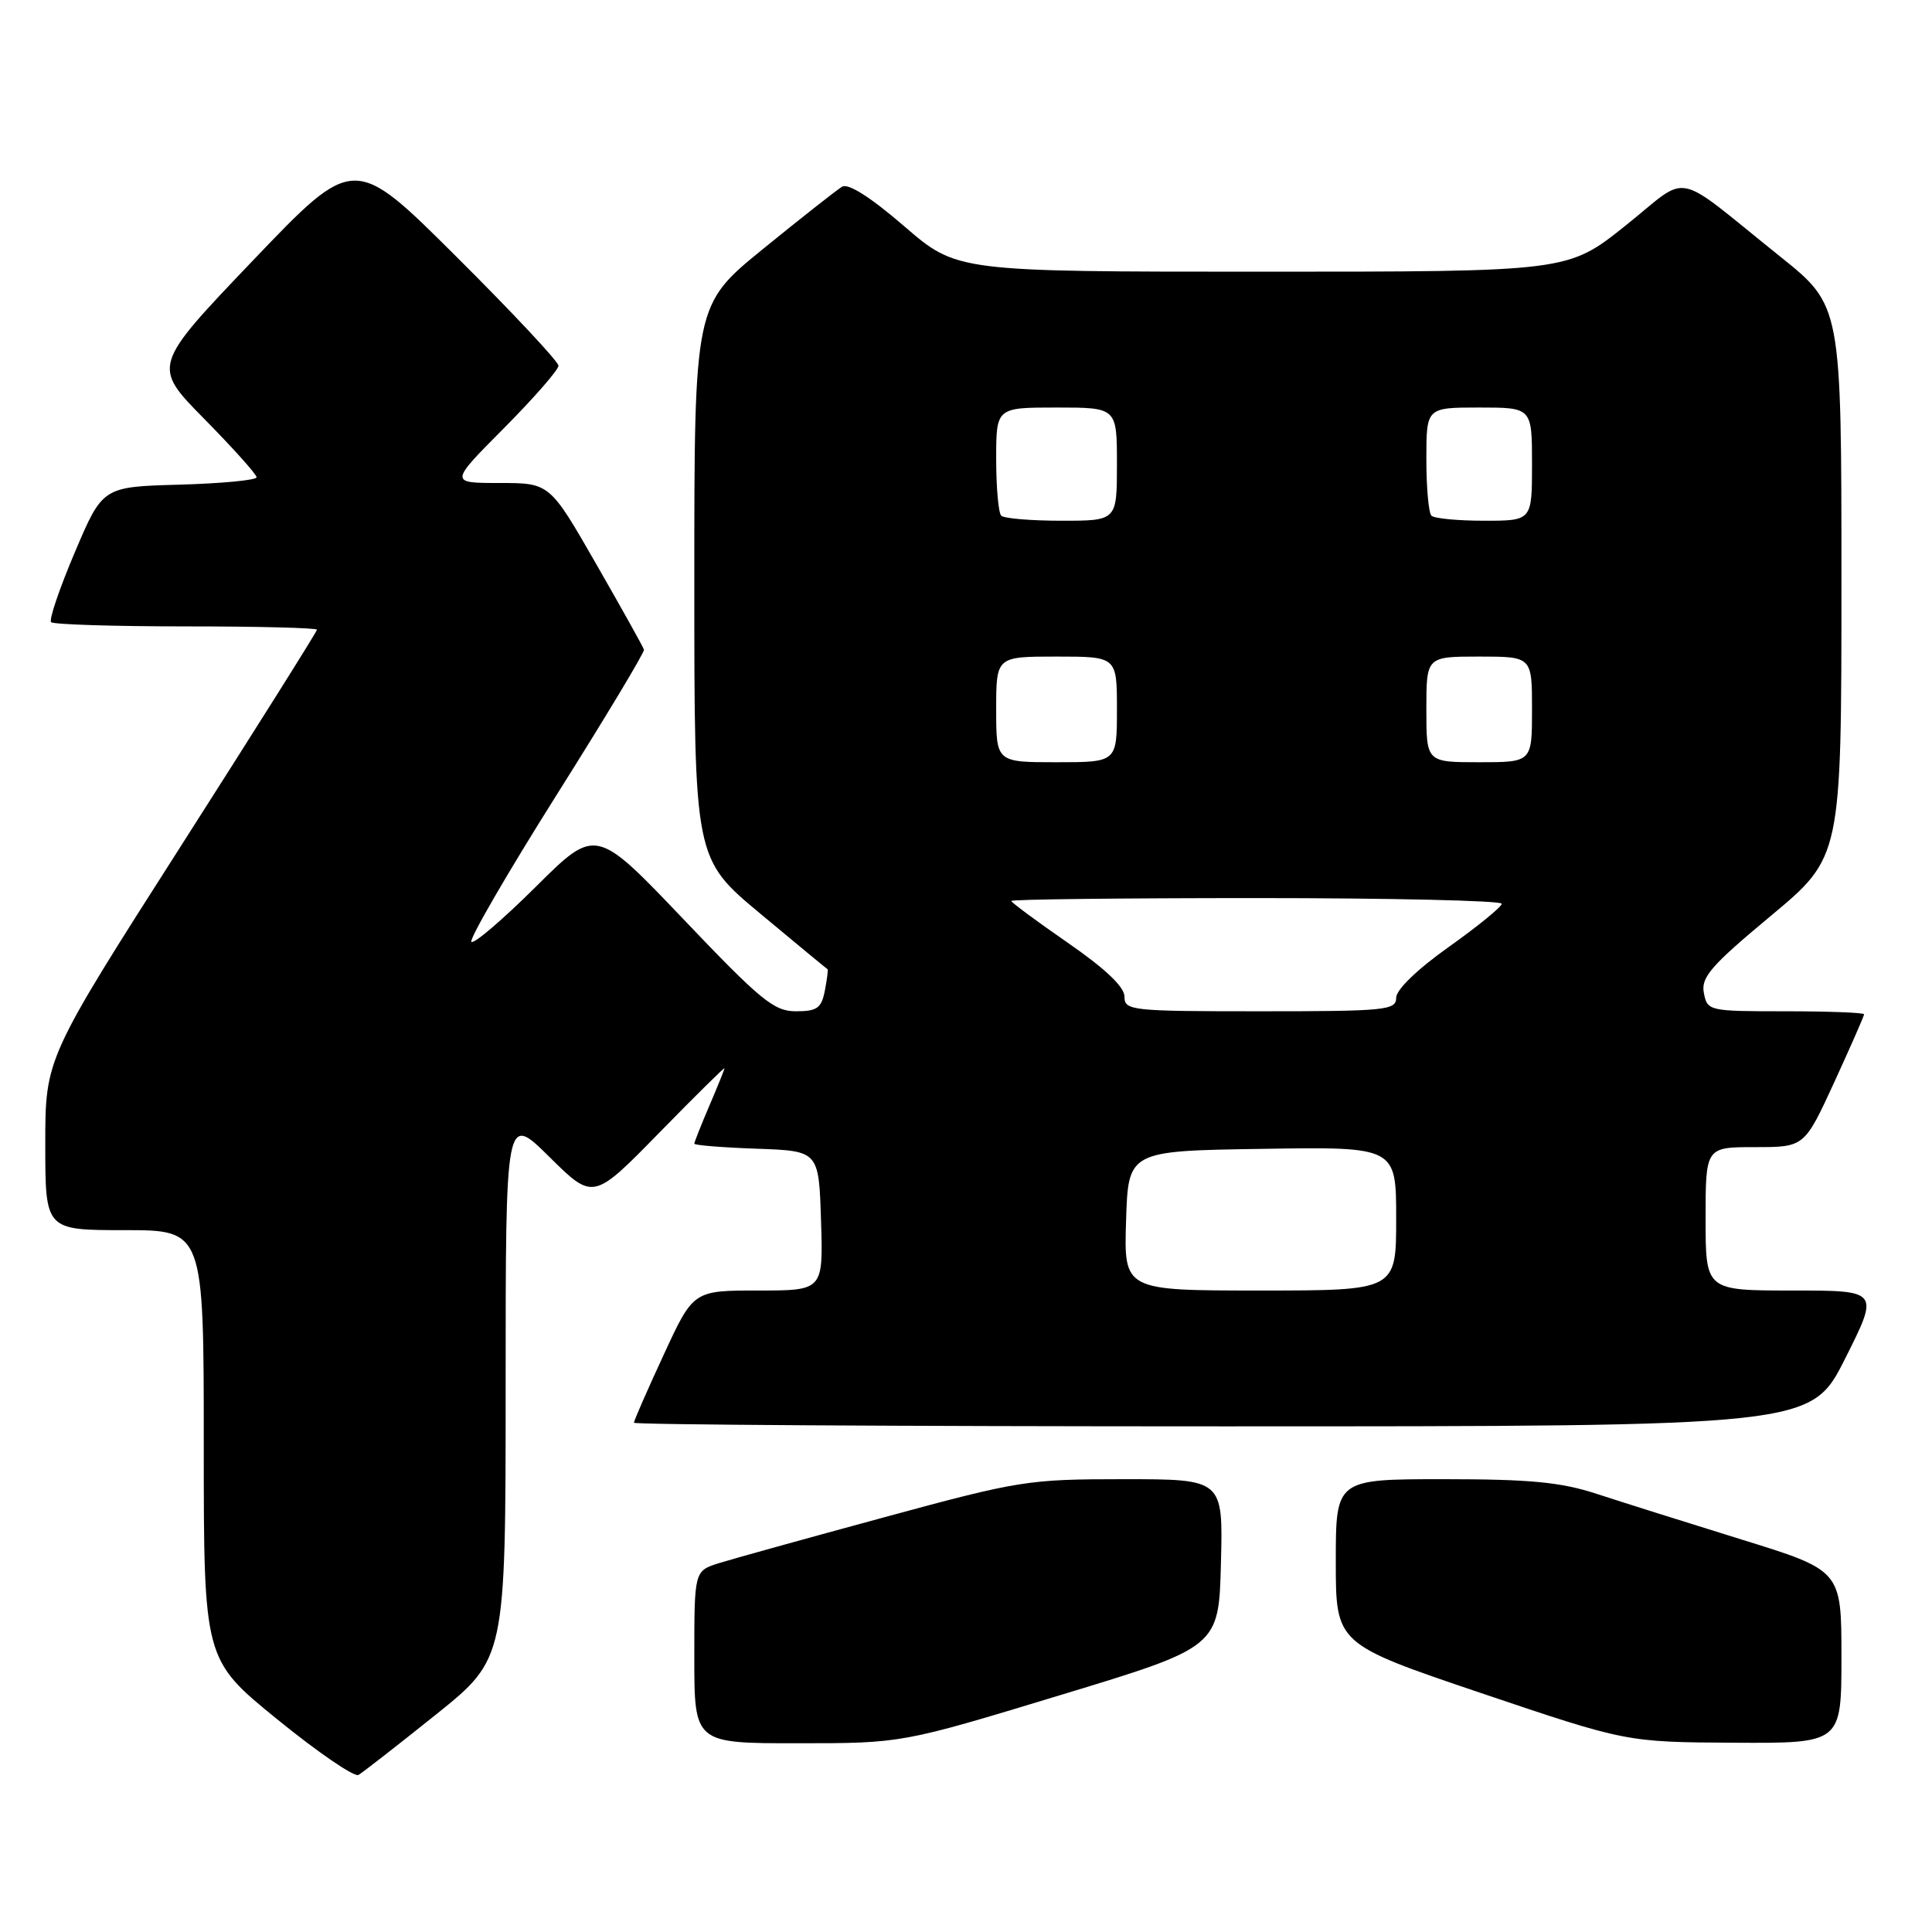 <?xml version="1.0" encoding="UTF-8" standalone="no"?>
<!DOCTYPE svg PUBLIC "-//W3C//DTD SVG 1.1//EN" "http://www.w3.org/Graphics/SVG/1.1/DTD/svg11.dtd" >
<svg xmlns="http://www.w3.org/2000/svg" xmlns:xlink="http://www.w3.org/1999/xlink" version="1.1" viewBox="0 0 256 256">
 <g >
 <path fill="currentColor"
d=" M 57.75 227.20 C 67.00 219.78 67.00 219.78 67.00 183.67 C 67.00 147.56 67.00 147.56 72.80 153.30 C 78.60 159.04 78.60 159.04 87.30 150.15 C 92.08 145.26 96.00 141.39 96.00 141.55 C 96.00 141.70 95.10 143.93 94.00 146.50 C 92.90 149.07 92.00 151.34 92.00 151.54 C 92.00 151.75 95.71 152.05 100.25 152.21 C 108.50 152.50 108.50 152.50 108.79 161.75 C 109.08 171.00 109.08 171.00 100.47 171.00 C 91.87 171.00 91.87 171.00 87.94 179.52 C 85.77 184.20 84.00 188.25 84.00 188.52 C 84.00 188.78 119.10 189.00 161.99 189.00 C 239.98 189.00 239.98 189.00 244.50 180.00 C 249.02 171.00 249.02 171.00 237.51 171.00 C 226.00 171.00 226.00 171.00 226.00 161.50 C 226.00 152.00 226.00 152.00 232.55 152.00 C 239.09 152.00 239.09 152.00 243.05 143.40 C 245.22 138.67 247.00 134.62 247.00 134.40 C 247.00 134.18 242.33 134.00 236.62 134.00 C 226.41 134.00 226.23 133.96 225.77 131.57 C 225.37 129.50 226.70 127.97 234.65 121.35 C 244.00 113.56 244.00 113.56 244.00 77.03 C 244.00 40.50 244.00 40.50 235.89 34.00 C 221.37 22.37 224.13 22.92 215.37 29.91 C 207.74 36.00 207.74 36.00 167.27 36.00 C 126.79 36.00 126.79 36.00 119.83 29.99 C 115.37 26.14 112.40 24.25 111.58 24.74 C 110.88 25.16 106.19 28.85 101.15 32.95 C 92.00 40.39 92.00 40.39 92.00 77.09 C 92.00 113.78 92.00 113.78 100.75 121.07 C 105.56 125.08 109.57 128.39 109.66 128.43 C 109.75 128.47 109.59 129.74 109.30 131.25 C 108.85 133.59 108.27 134.00 105.47 134.00 C 102.56 134.00 100.82 132.58 90.56 121.80 C 78.94 109.61 78.94 109.61 71.00 117.50 C 66.63 121.84 62.79 125.13 62.46 124.80 C 62.14 124.47 67.19 115.76 73.68 105.45 C 80.18 95.14 85.42 86.42 85.33 86.09 C 85.24 85.75 82.39 80.64 79.00 74.74 C 72.84 64.00 72.84 64.00 66.19 64.00 C 59.55 64.00 59.55 64.00 66.78 56.73 C 70.75 52.73 74.00 49.01 74.00 48.46 C 74.00 47.92 67.90 41.40 60.45 33.99 C 46.91 20.50 46.91 20.50 33.53 34.50 C 20.16 48.50 20.16 48.50 27.08 55.52 C 30.89 59.39 34.00 62.86 34.00 63.24 C 34.00 63.62 29.41 64.06 23.80 64.22 C 13.60 64.50 13.60 64.50 9.91 73.19 C 7.88 77.97 6.47 82.13 6.77 82.44 C 7.08 82.75 15.13 83.00 24.67 83.00 C 34.20 83.00 42.00 83.20 42.00 83.44 C 42.00 83.68 33.90 96.56 24.00 112.06 C 6.00 140.24 6.00 140.24 6.00 151.62 C 6.00 163.00 6.00 163.00 16.50 163.00 C 27.00 163.00 27.00 163.00 27.00 191.45 C 27.00 219.90 27.00 219.90 36.75 227.83 C 42.11 232.19 46.95 235.50 47.50 235.19 C 48.05 234.87 52.66 231.28 57.75 227.20 Z  M 140.50 224.61 C 161.50 218.24 161.50 218.24 161.78 207.12 C 162.07 196.00 162.07 196.00 148.90 196.00 C 136.20 196.00 135.07 196.18 117.12 201.06 C 106.88 203.84 97.04 206.57 95.25 207.13 C 92.00 208.16 92.00 208.16 92.00 219.58 C 92.00 231.00 92.00 231.00 105.75 230.99 C 119.50 230.99 119.50 230.99 140.50 224.61 Z  M 244.00 219.54 C 244.00 208.09 244.00 208.09 230.75 203.99 C 223.46 201.73 214.83 199.01 211.56 197.94 C 206.80 196.39 202.76 196.00 191.31 196.00 C 177.00 196.00 177.00 196.00 177.00 206.92 C 177.00 217.83 177.00 217.83 196.25 224.34 C 215.50 230.84 215.50 230.84 229.75 230.92 C 244.00 231.00 244.00 231.00 244.00 219.54 Z  M 149.21 161.75 C 149.50 152.50 149.50 152.50 167.25 152.23 C 185.00 151.95 185.00 151.95 185.00 161.48 C 185.00 171.00 185.00 171.00 166.96 171.00 C 148.92 171.00 148.92 171.00 149.21 161.75 Z  M 149.00 132.06 C 149.00 130.77 146.47 128.37 141.50 124.93 C 137.38 122.08 134.00 119.58 134.00 119.38 C 134.00 119.17 148.62 119.00 166.50 119.00 C 184.38 119.00 198.99 119.34 198.99 119.75 C 198.98 120.16 195.83 122.73 191.99 125.46 C 187.79 128.44 185.00 131.14 185.00 132.21 C 185.00 133.86 183.62 134.00 167.00 134.00 C 149.85 134.00 149.00 133.91 149.00 132.06 Z  M 132.00 94.00 C 132.00 87.00 132.00 87.00 140.00 87.00 C 148.00 87.00 148.00 87.00 148.00 94.00 C 148.00 101.00 148.00 101.00 140.00 101.00 C 132.00 101.00 132.00 101.00 132.00 94.00 Z  M 189.00 94.00 C 189.00 87.00 189.00 87.00 196.00 87.00 C 203.00 87.00 203.00 87.00 203.00 94.00 C 203.00 101.00 203.00 101.00 196.00 101.00 C 189.00 101.00 189.00 101.00 189.00 94.00 Z  M 132.67 68.33 C 132.30 67.97 132.00 64.59 132.00 60.83 C 132.00 54.00 132.00 54.00 140.00 54.00 C 148.00 54.00 148.00 54.00 148.00 61.50 C 148.00 69.00 148.00 69.00 140.67 69.00 C 136.63 69.00 133.03 68.70 132.67 68.33 Z  M 189.67 68.33 C 189.30 67.97 189.00 64.59 189.00 60.83 C 189.00 54.00 189.00 54.00 196.00 54.00 C 203.00 54.00 203.00 54.00 203.00 61.50 C 203.00 69.00 203.00 69.00 196.67 69.00 C 193.18 69.00 190.03 68.70 189.67 68.33 Z "/>
</g>
</svg>